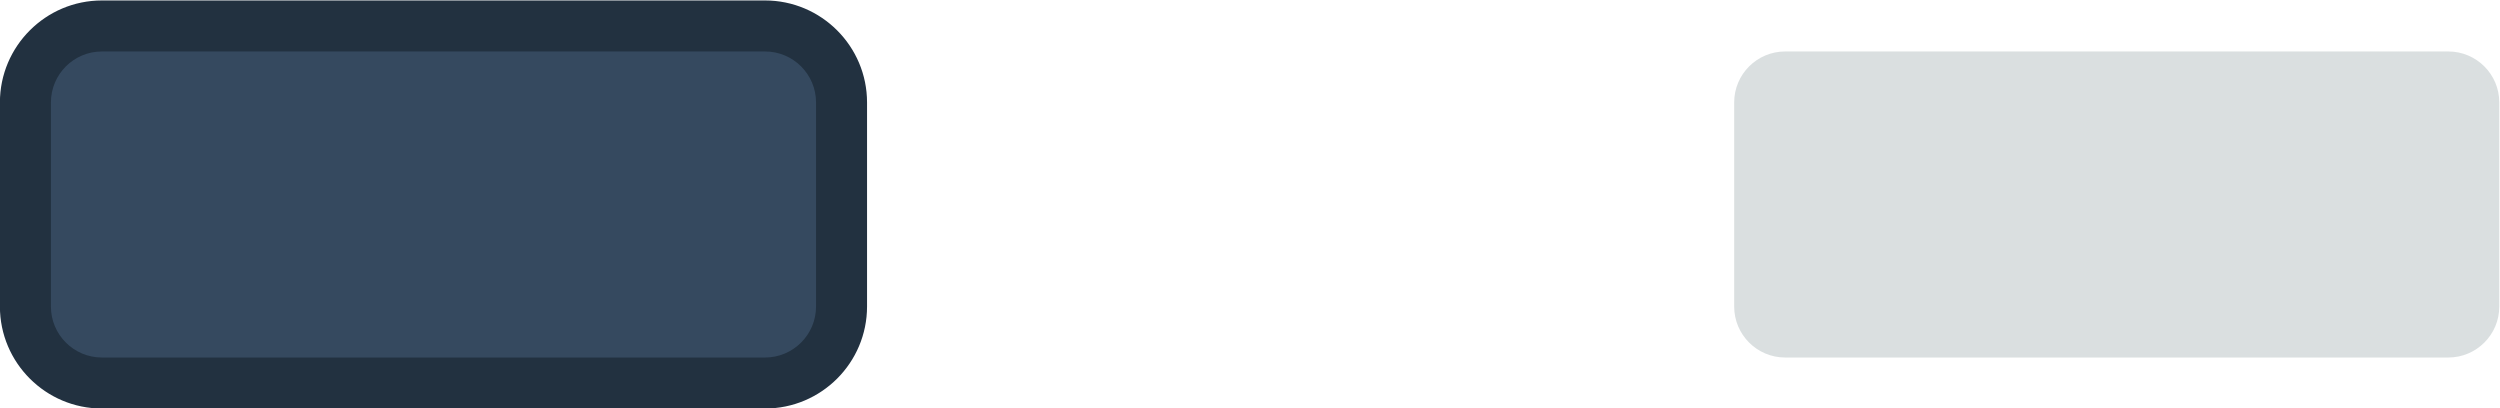 <svg height="42.667" viewBox="0 0 261.333 42.667" width="261.333" xmlns="http://www.w3.org/2000/svg" xmlns:xlink="http://www.w3.org/1999/xlink"><clipPath id="a"><path d="m0 256h256v-256h-256z"/></clipPath><g clip-path="url(#a)" transform="matrix(1.333 0 0 -1.333 -37.333 192)"><path d="m0 0h-52c-4.411 0-8-3.589-8-8v-16c0-4.411 3.589-8 8-8h52c4.411 0 8 3.589 8 8v16c0 4.411-3.589 8-8 8" fill="#223140" transform="translate(88 144)"/><path d="m0 0c2.209 0 4-1.791 4-4v-16c0-2.209-1.791-4-4-4h-52c-2.209 0-4 1.791-4 4v16c0 2.209 1.791 4 4 4z" fill="#35495f" transform="translate(88 140)"/><path d="m0 0c2.209 0 4-1.791 4-4v-16c0-2.209-1.791-4-4-4h-52c-2.209 0-4 1.791-4 4v16c0 2.209 1.791 4 4 4z" fill="#dadfe0" transform="translate(220 140)"/></g></svg>
